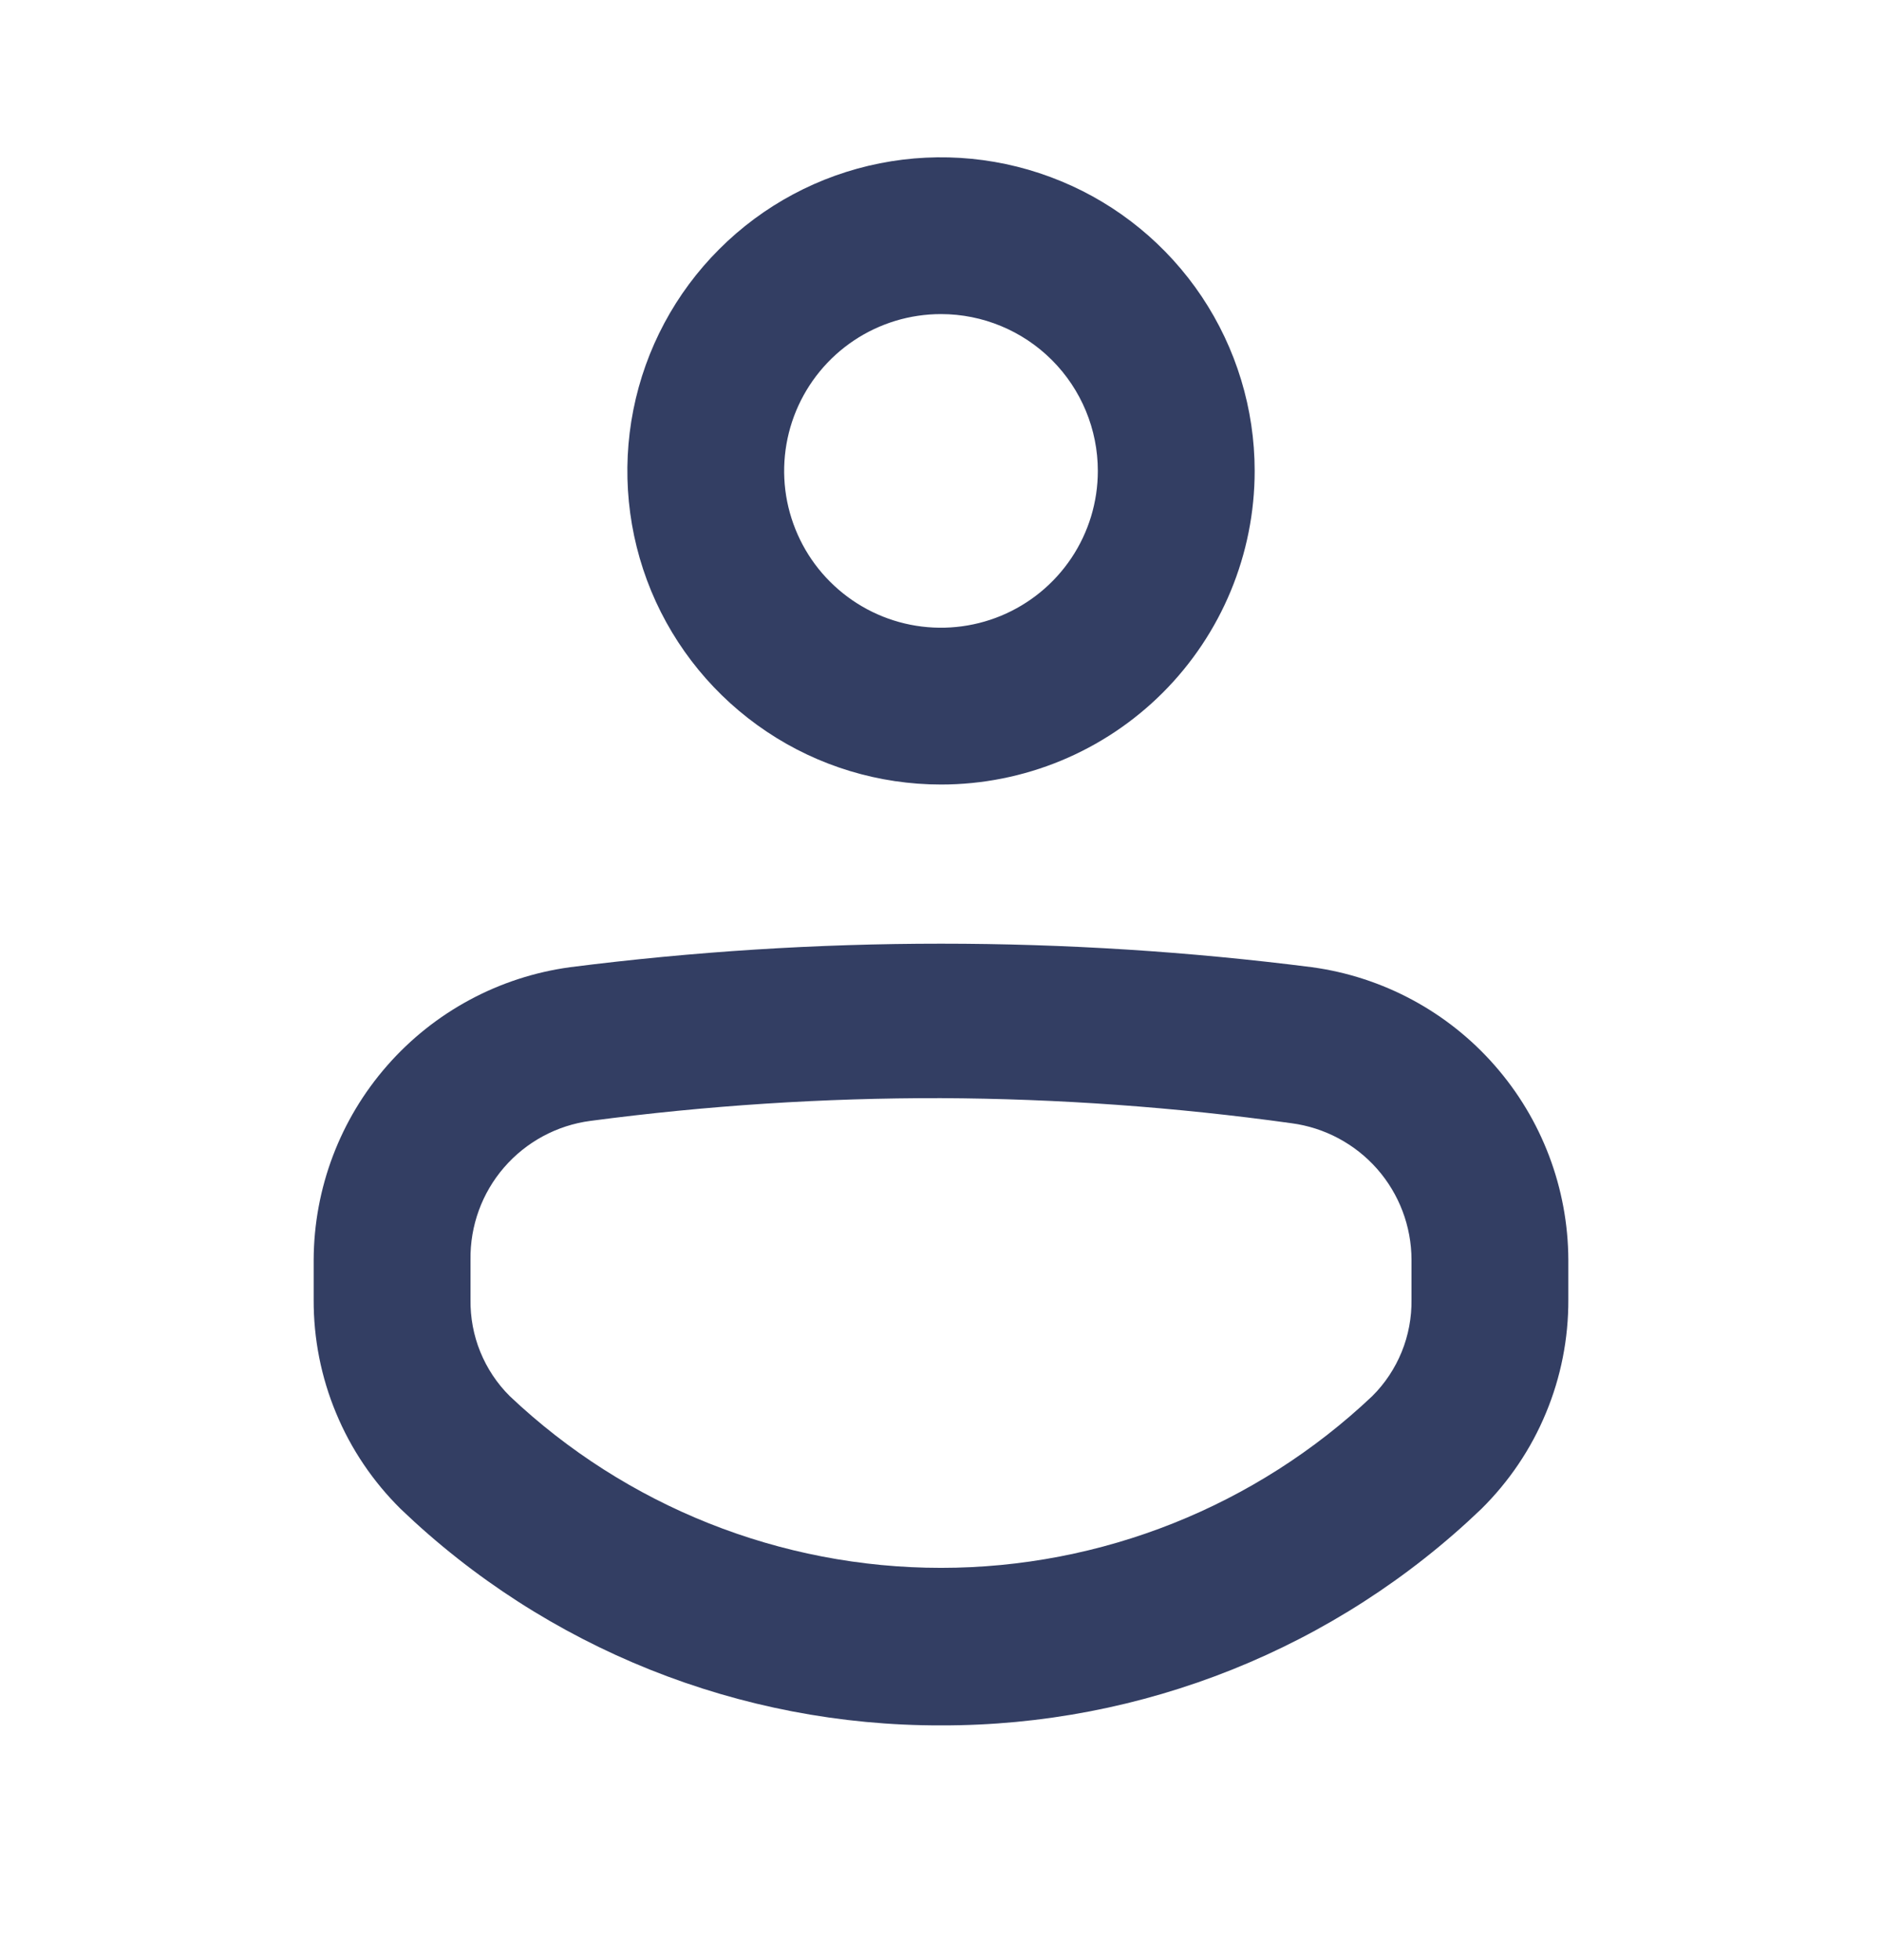 <svg width="24" height="25" viewBox="0 0 24 25" fill="none" xmlns="http://www.w3.org/2000/svg">
<path d="M12 22.006C9.433 22.012 6.963 21.023 5.11 19.246C4.757 18.897 4.476 18.482 4.286 18.023C4.095 17.565 3.998 17.073 4 16.576V16.066C4.004 15.155 4.337 14.275 4.938 13.59C5.539 12.904 6.367 12.459 7.27 12.336C10.411 11.936 13.589 11.936 16.73 12.336C17.633 12.459 18.462 12.904 19.062 13.59C19.663 14.275 19.996 15.155 20 16.066V16.576C20.002 17.073 19.905 17.565 19.714 18.023C19.524 18.482 19.243 18.897 18.89 19.246C17.037 21.023 14.567 22.012 12 22.006ZM12 14.006C10.505 14.003 9.012 14.1 7.53 14.296C7.102 14.352 6.71 14.564 6.428 14.89C6.146 15.216 5.994 15.635 6 16.066V16.576C5.997 16.804 6.039 17.031 6.125 17.242C6.211 17.453 6.338 17.645 6.5 17.806C7.986 19.213 9.954 19.997 12 19.997C14.046 19.997 16.014 19.213 17.5 17.806C17.662 17.645 17.789 17.453 17.875 17.242C17.961 17.031 18.003 16.804 18 16.576V16.066C17.999 15.64 17.843 15.229 17.562 14.909C17.28 14.589 16.892 14.382 16.47 14.326C14.989 14.12 13.495 14.013 12 14.006Z" fill="#333E63"/>
<path d="M12 10.006C11.209 10.006 10.435 9.772 9.778 9.332C9.12 8.892 8.607 8.268 8.304 7.537C8.002 6.806 7.923 6.002 8.077 5.226C8.231 4.45 8.612 3.737 9.172 3.178C9.731 2.618 10.444 2.237 11.22 2.083C11.996 1.929 12.8 2.008 13.531 2.311C14.262 2.613 14.886 3.126 15.326 3.784C15.765 4.442 16 5.215 16 6.006C16 7.067 15.579 8.084 14.828 8.835C14.078 9.585 13.061 10.006 12 10.006ZM12 4.006C11.604 4.006 11.218 4.123 10.889 4.343C10.56 4.563 10.304 4.875 10.152 5.241C10.001 5.606 9.961 6.008 10.038 6.396C10.116 6.784 10.306 7.141 10.586 7.42C10.866 7.7 11.222 7.891 11.61 7.968C11.998 8.045 12.4 8.005 12.765 7.854C13.131 7.702 13.443 7.446 13.663 7.117C13.883 6.788 14 6.402 14 6.006C14 5.476 13.789 4.967 13.414 4.592C13.039 4.217 12.53 4.006 12 4.006Z" fill="#333E63"/>
</svg>
